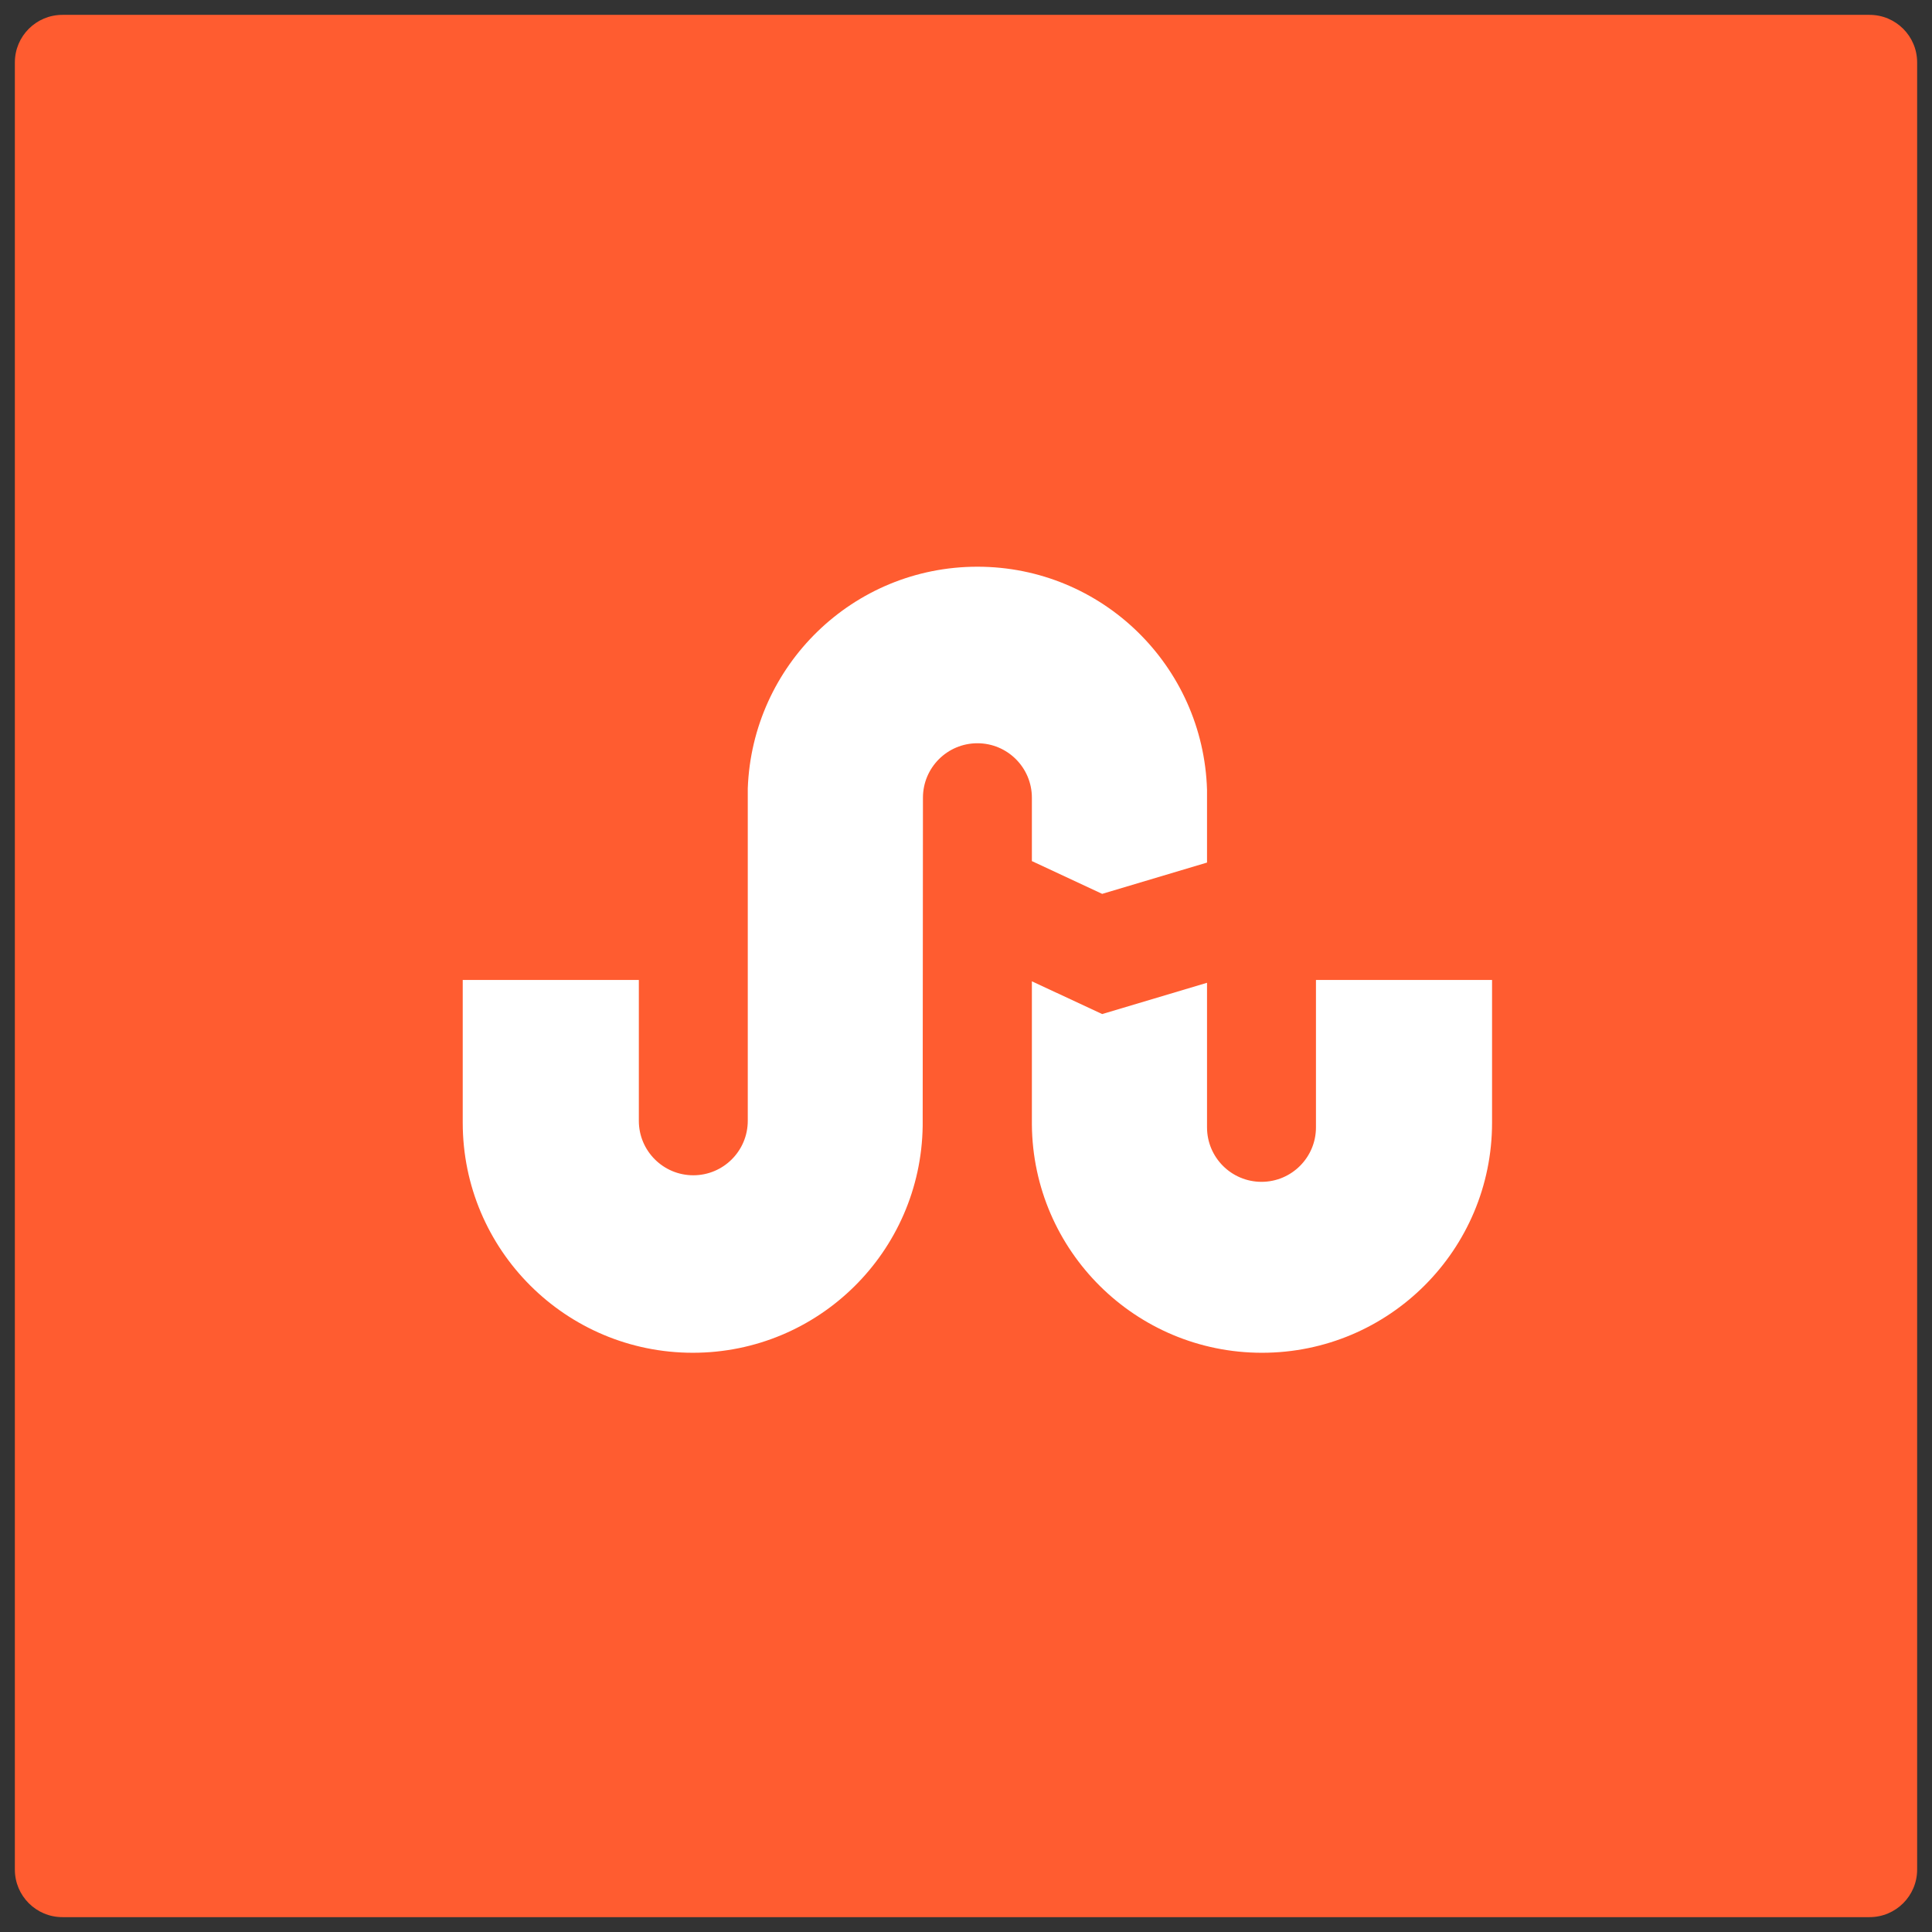 <?xml version="1.0" encoding="utf-8"?>
<!-- Generator: Adobe Illustrator 16.0.0, SVG Export Plug-In . SVG Version: 6.00 Build 0)  -->
<!DOCTYPE svg PUBLIC "-//W3C//DTD SVG 1.1//EN" "http://www.w3.org/Graphics/SVG/1.1/DTD/svg11.dtd">
<svg version="1.1" id="Layer_1" xmlns="http://www.w3.org/2000/svg" xmlns:xlink="http://www.w3.org/1999/xlink" x="0px" y="0px"
	 width="130px" height="130px" viewBox="0 0 130 130" enable-background="new 0 0 130 130" xml:space="preserve">
<rect x="0" y="0" width="130" height="130" fill="#333333" stroke="none"/>
<g>
	<g id="Base_icon_copy_11_3_">
		<path fill="#FF5C30" d="M125.8,1H4.2C2.433,1,1,2.433,1,4.2v121.6c0,1.768,1.433,3.2,3.2,3.2h121.6c1.768,0,3.2-1.433,3.2-3.2V4.2
			C129,2.433,127.567,1,125.8,1z"/>
	</g>
	<g id="Shape_161">
		<path fill="#FFFFFF" d="M69.433,57.941l4.73,2.205l7.055-2.106v-4.894c-0.25-8.332-7.06-15.013-15.45-15.013
			c-8.362,0-15.153,6.632-15.452,14.922v22.361c0,2.025-1.641,3.666-3.665,3.666c-2.023,0-3.665-1.641-3.665-3.666v-9.477h-11.85
			c0,0,0,9.492,0,9.604c0,8.552,6.934,15.482,15.482,15.482c8.477,0,15.347-6.812,15.467-15.26l0.018-22.088
			c0-2.024,1.641-3.665,3.665-3.665s3.665,1.641,3.665,3.665V57.941z M88.548,65.939v9.92c0,2.023-1.641,3.664-3.665,3.664
			c-2.023,0-3.665-1.641-3.665-3.664v-9.73l-7.055,2.105l-4.73-2.204v9.651c0.074,8.484,6.978,15.344,15.482,15.344
			c8.552,0,15.482-6.931,15.482-15.482c0-0.111,0-9.604,0-9.604H88.548z"/>
	</g>
</g>
</svg>
